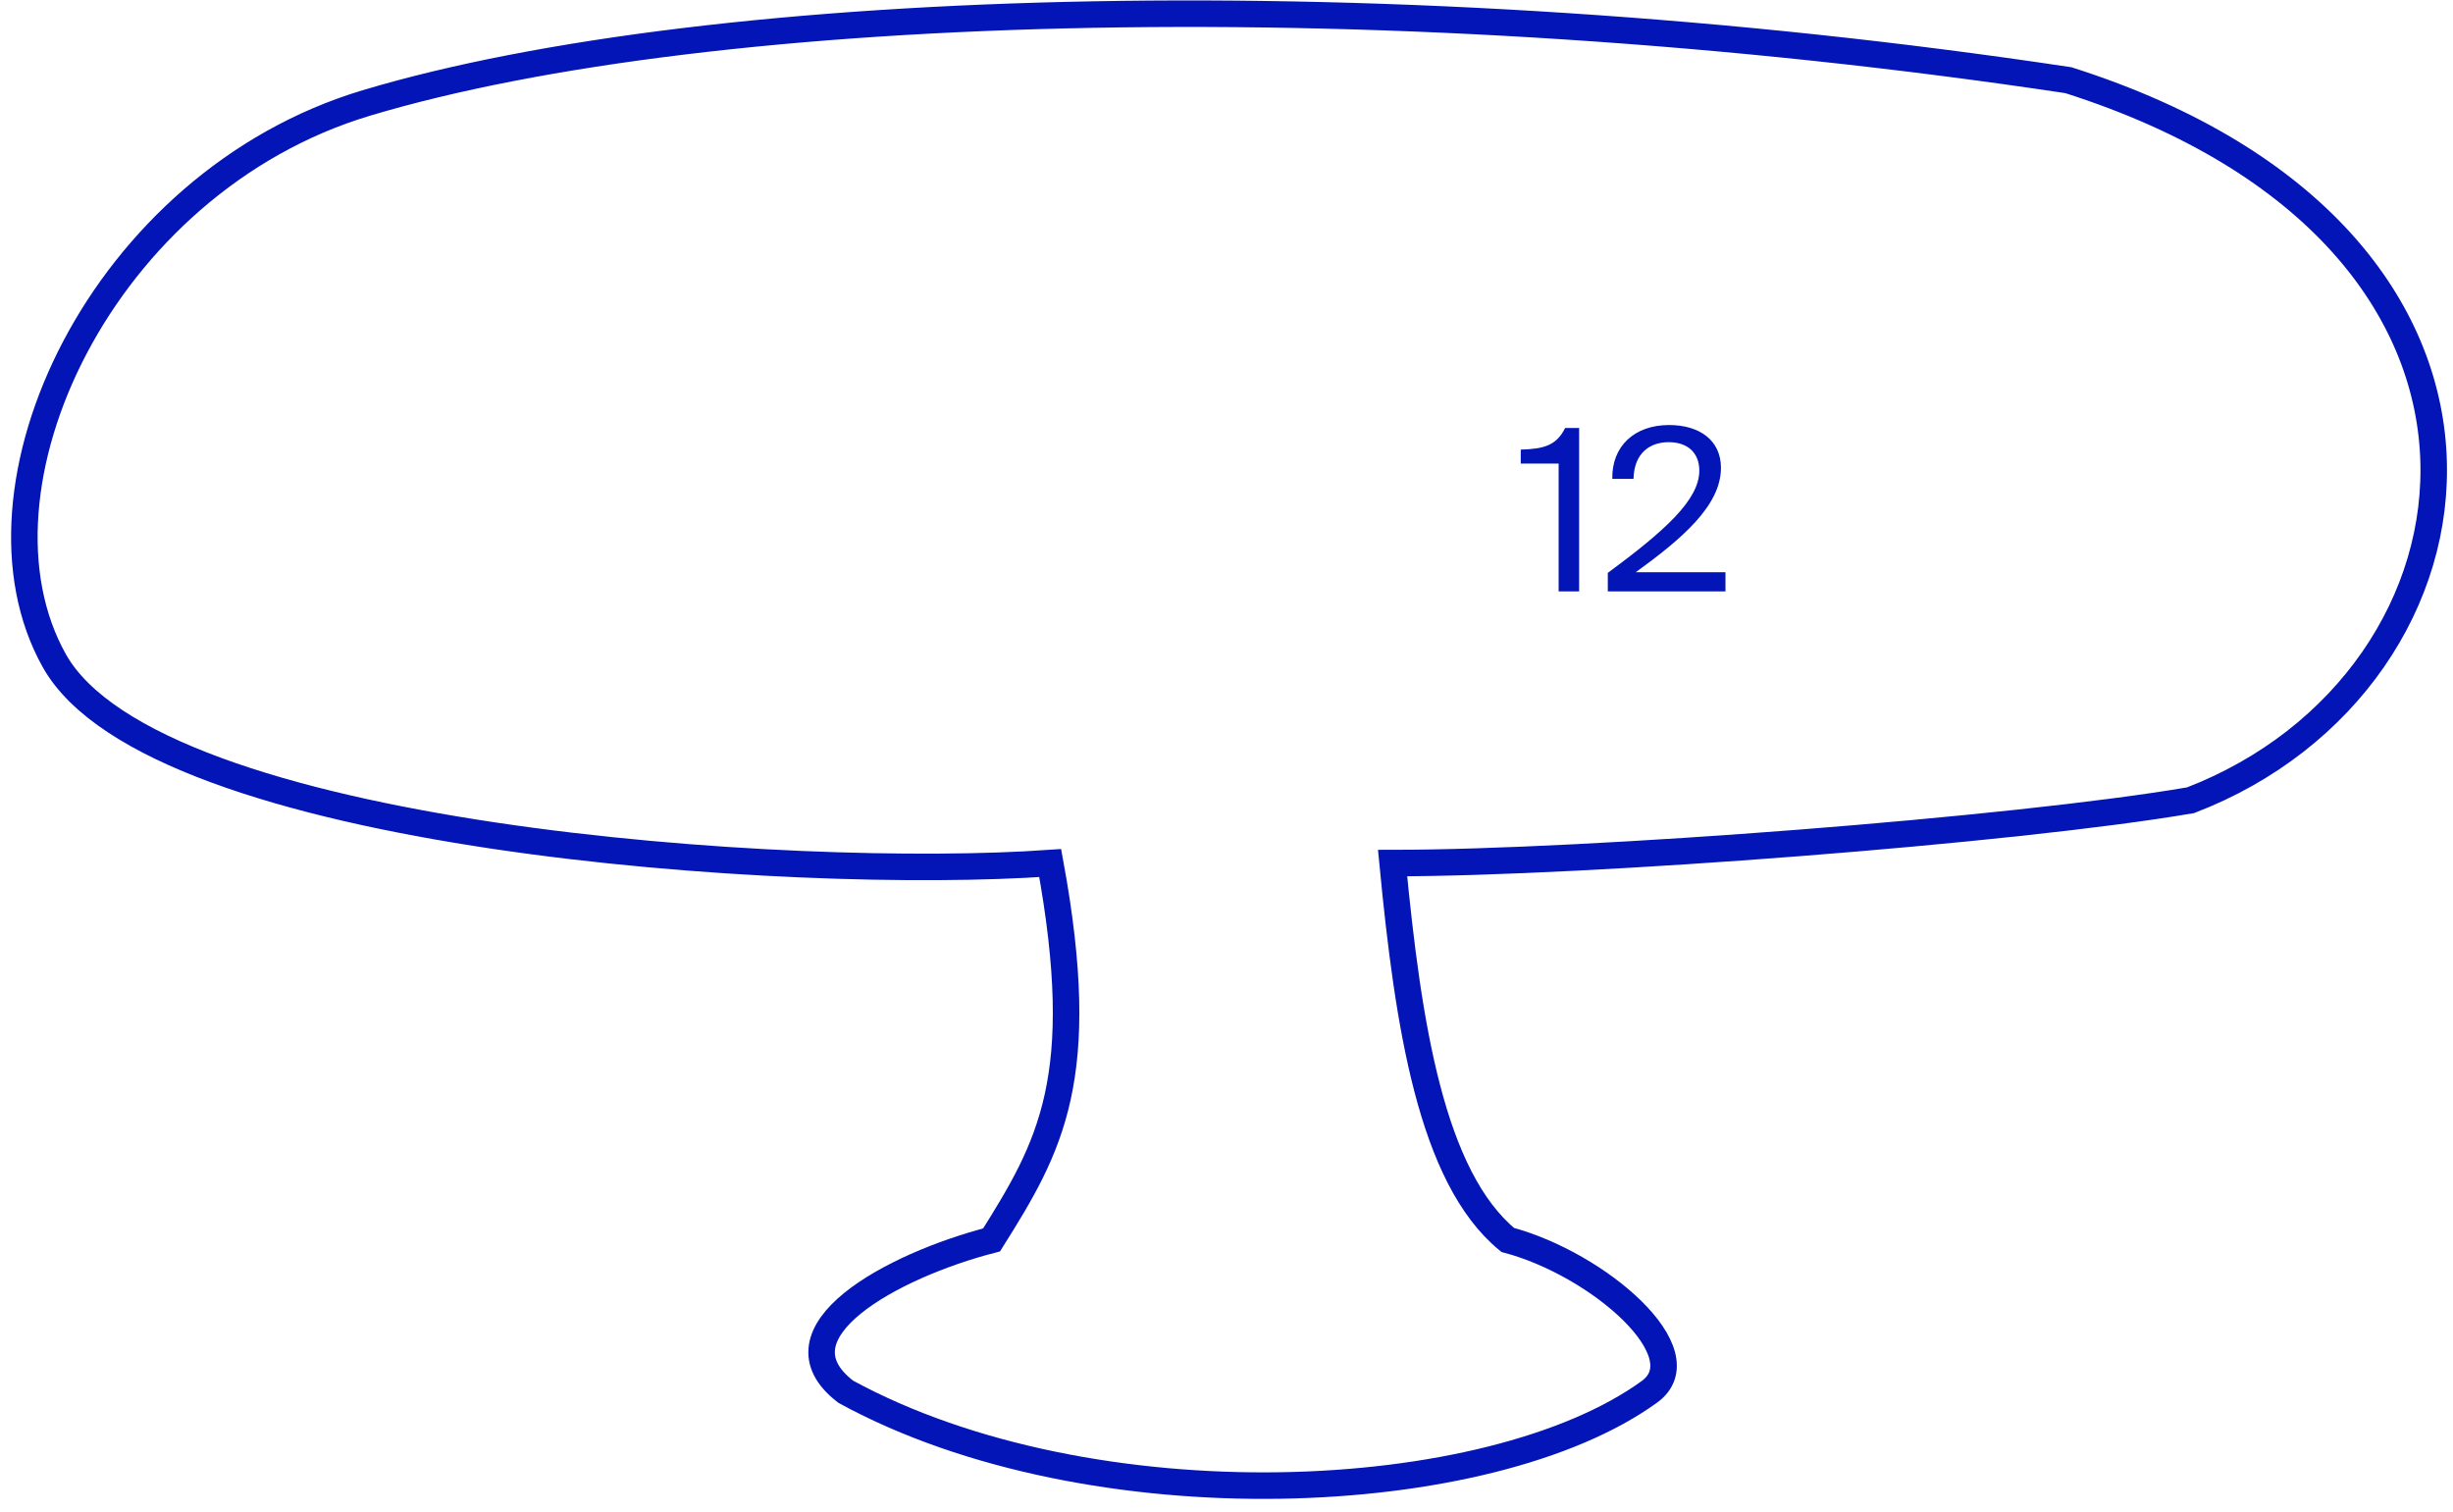 <svg width="185" height="114" viewBox="0 0 185 114" fill="none" xmlns="http://www.w3.org/2000/svg">
<path d="M4.092 49.822C11.635 63.294 59.896 66.455 79.204 65.092C82.178 81.304 79.204 86.482 74.782 93.514C67.307 95.444 57.956 100.507 63.791 104.968C82.359 115.096 112.366 113.687 124.396 104.968C128.341 102.109 120.583 95.347 113.707 93.514C107.941 88.773 106.195 77.277 105.026 65.092C119.745 65.092 151.92 62.626 165.208 60.354C188.709 51.316 193.608 18.02 155.992 6.048C105.026 -1.62 53.718 -0.057 27.625 7.767C7.666 13.753 -3.148 36.891 4.092 49.822Z" stroke="#0315B6" stroke-width="2"/>
<path d="M119.095 44.602V32.277H118.041C117.378 33.603 116.443 33.858 114.692 33.909V34.963H117.548V44.602H119.095ZM125.881 32.056C123.246 32.056 121.546 33.671 121.597 36.119H123.195C123.246 34.079 124.521 33.348 125.847 33.348C127.326 33.348 128.159 34.198 128.159 35.49C128.159 37.683 125.609 39.995 121.257 43.208V44.602H130.131V43.157H123.365C126.816 40.658 129.791 38.142 129.791 35.286C129.791 33.195 128.159 32.056 125.881 32.056Z" fill="#0315B6"/>
</svg>
